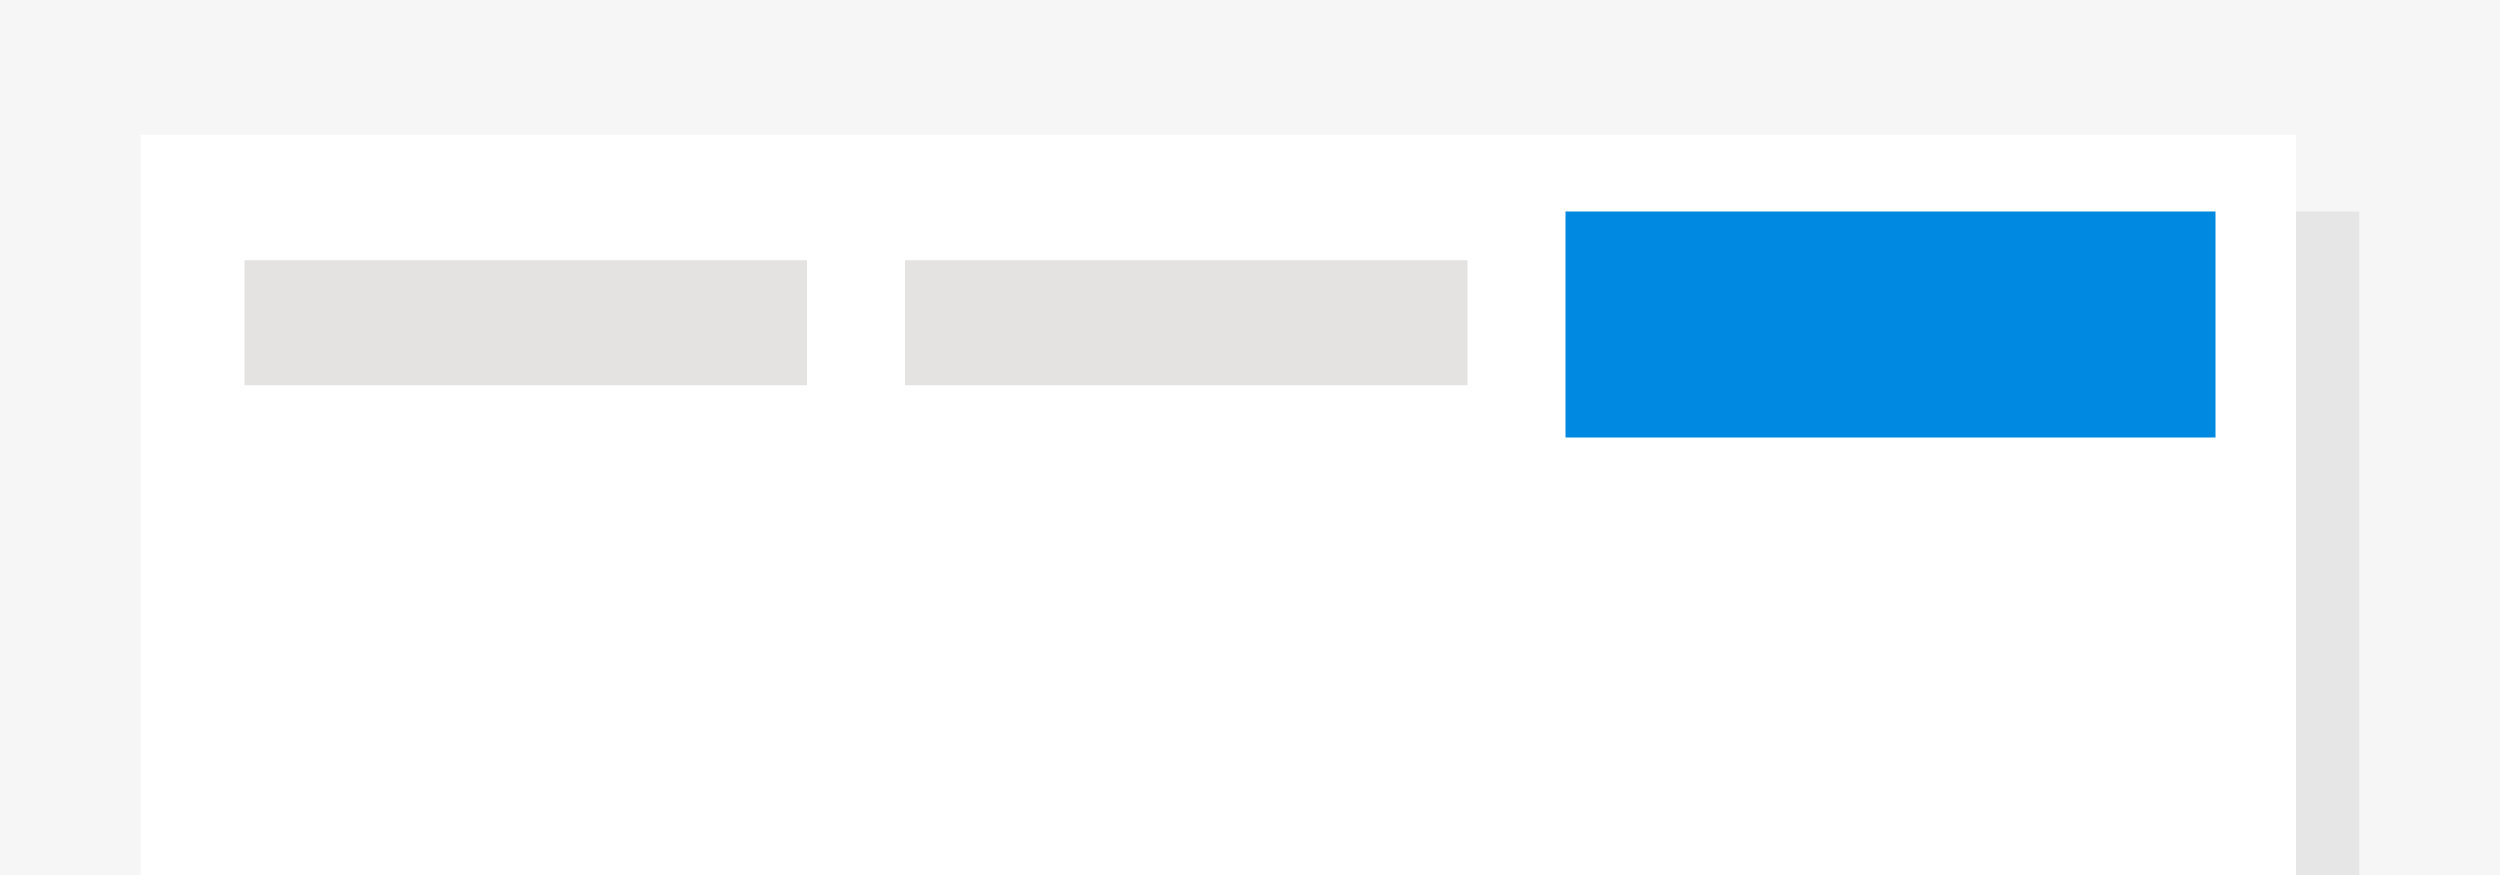 <svg id="Layer_1" data-name="Layer 1" xmlns="http://www.w3.org/2000/svg" viewBox="0 0 100 35"><defs><style>.cls-1{fill:#f6f6f6;}.cls-2{fill:#e6e6e6;}.cls-3{fill:#fff;}.cls-4{fill:#0089e0;}.cls-5{fill:#e4e3e2;}</style></defs><title>DW</title><rect class="cls-1" x="-0.06" width="100.13" height="35"/><rect class="cls-2" x="8.16" y="8.46" width="86.21" height="38.98"/><rect class="cls-3" x="5.63" y="5.39" width="86.21" height="38.98"/><rect class="cls-4" x="62.62" y="8.46" width="26" height="9.04"/><rect class="cls-5" x="36.2" y="10.41" width="22.5" height="5"/><rect class="cls-5" x="9.78" y="10.41" width="22.5" height="5"/></svg>
